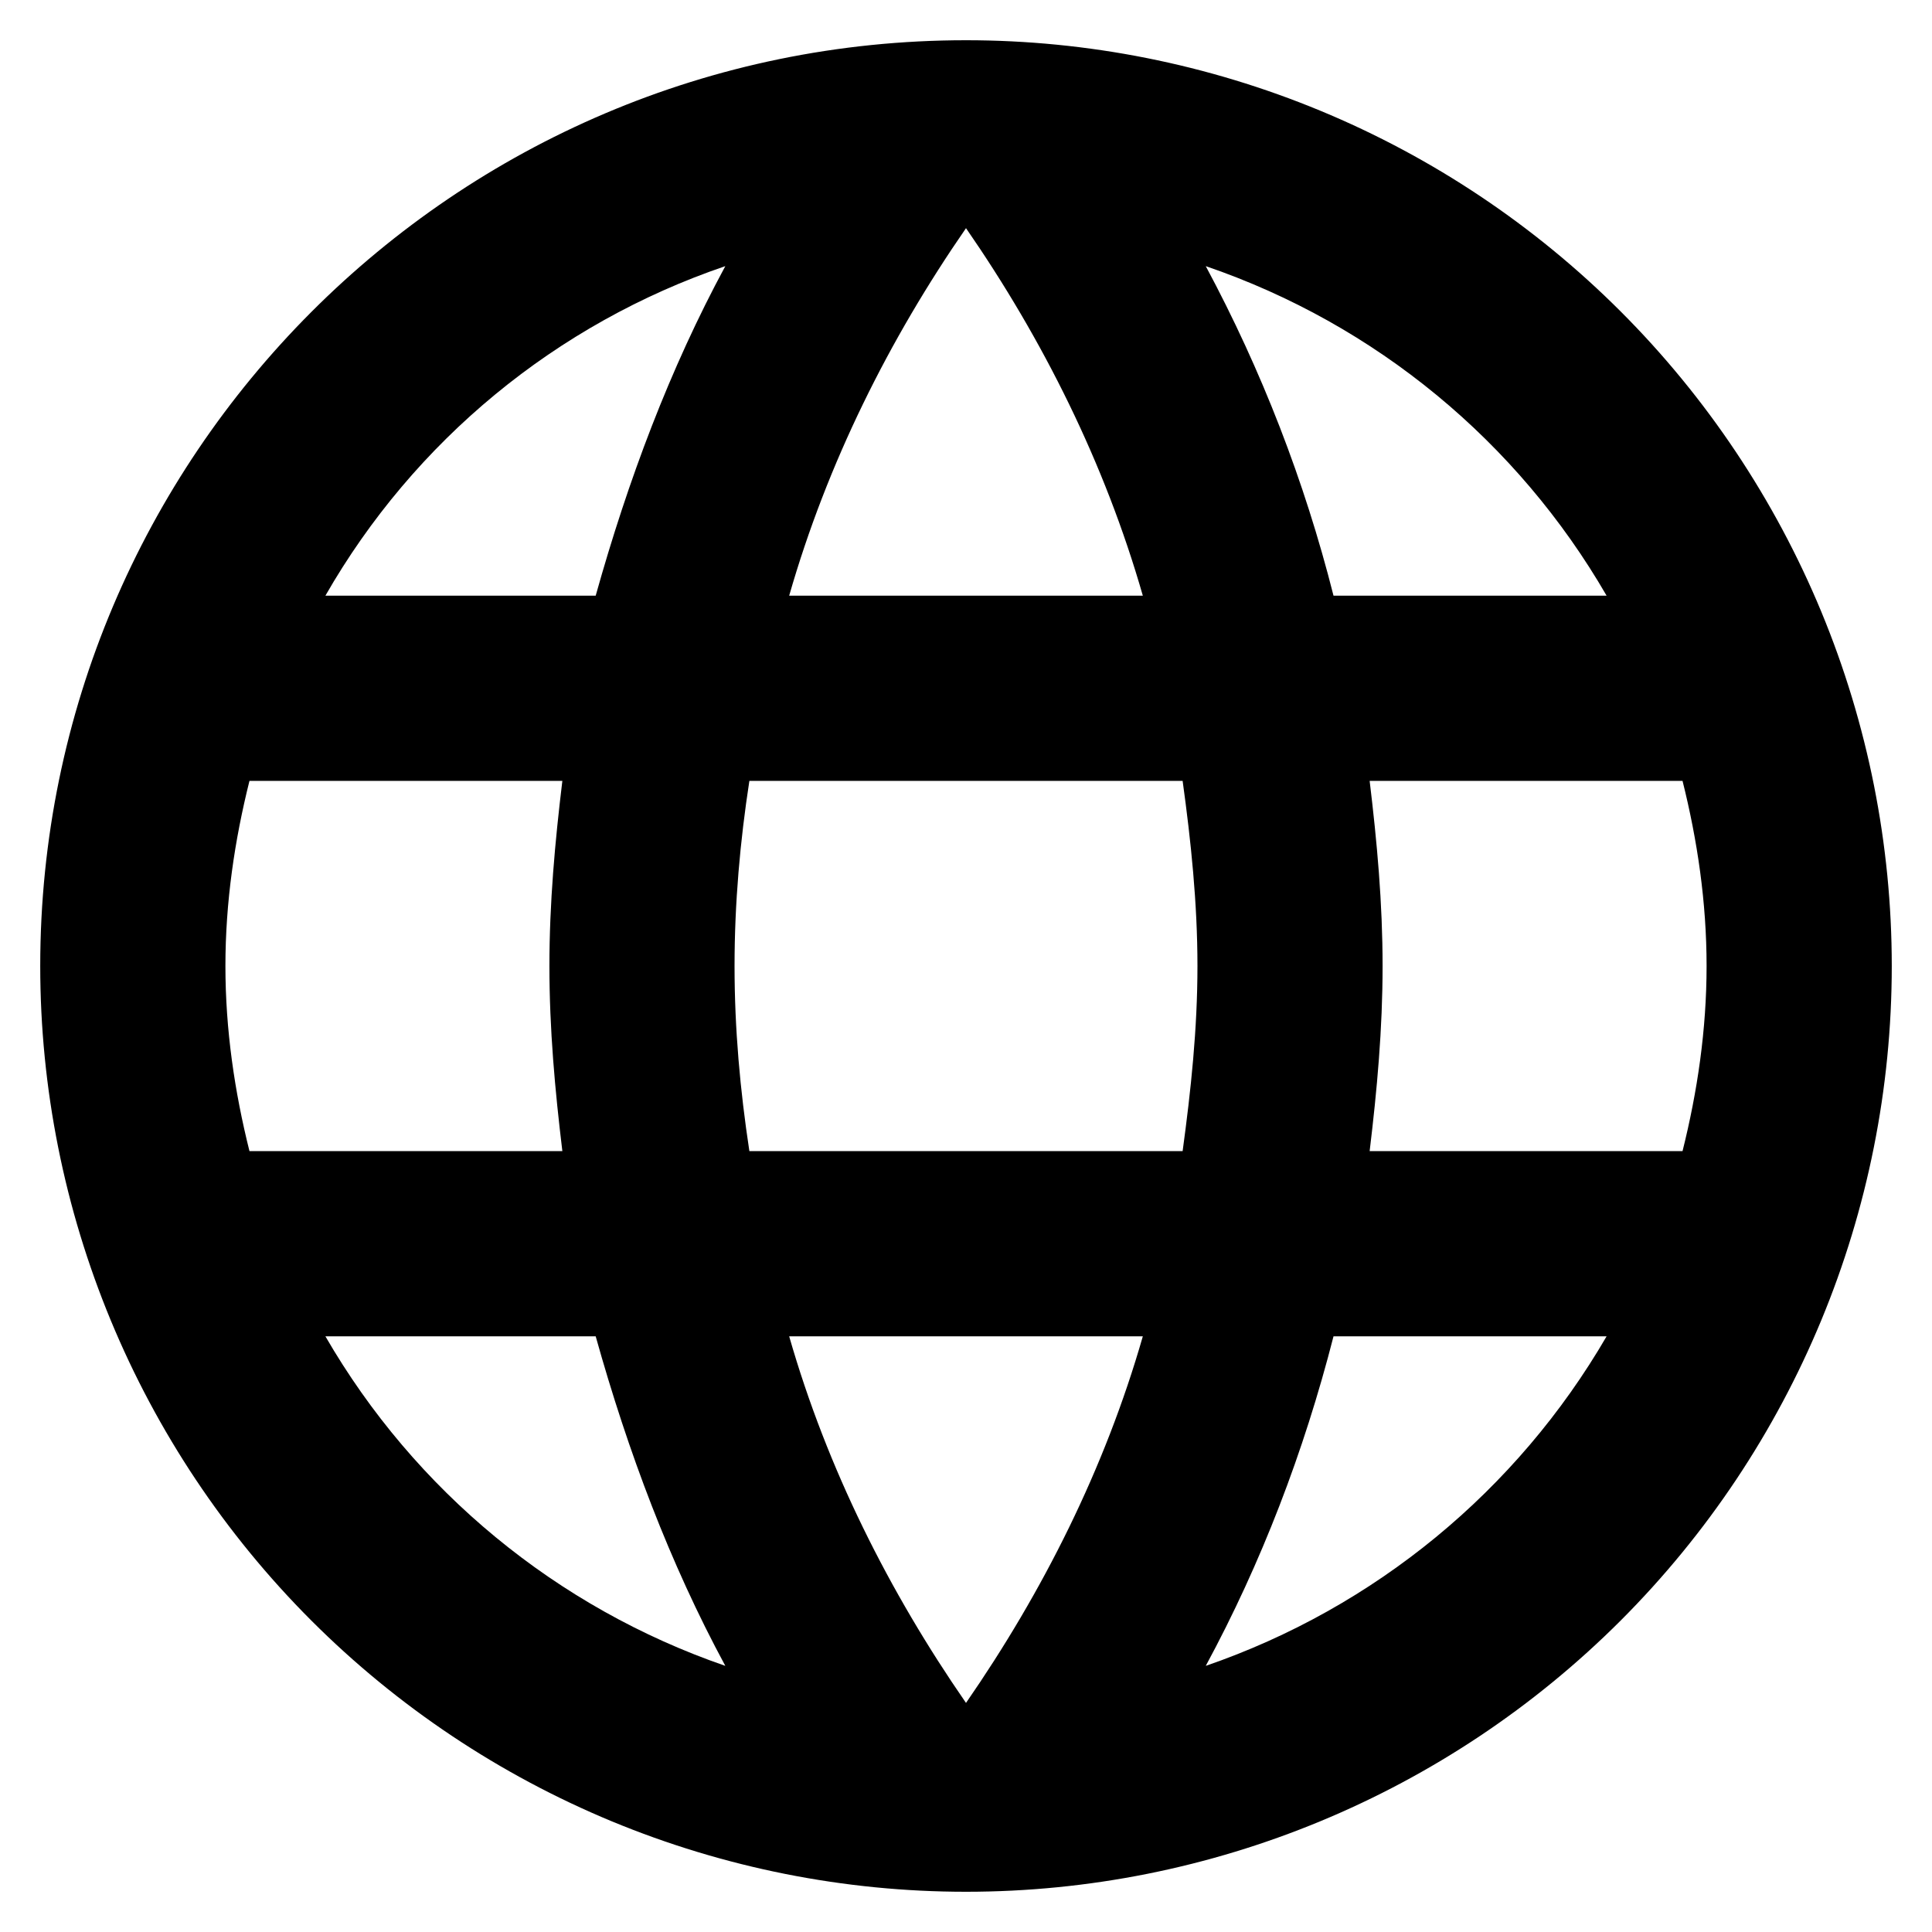 <svg width="40" height="40" viewBox="0 0 40 40" fill="none" xmlns="http://www.w3.org/2000/svg">
<path d="M28.357 23.833C28.51 22.568 28.625 21.303 28.625 20C28.625 18.697 28.51 17.432 28.357 16.167H34.835C35.142 17.393 35.333 18.677 35.333 20C35.333 21.322 35.142 22.607 34.835 23.833H28.357ZM24.964 34.49C26.114 32.362 26.996 30.062 27.609 27.667H33.263C31.406 30.864 28.46 33.286 24.964 34.49ZM24.485 23.833H15.515C15.323 22.568 15.208 21.303 15.208 20C15.208 18.697 15.323 17.412 15.515 16.167H24.485C24.657 17.412 24.792 18.697 24.792 20C24.792 21.303 24.657 22.568 24.485 23.833ZM20 35.257C18.409 32.957 17.125 30.407 16.339 27.667H23.661C22.875 30.407 21.591 32.957 20 35.257ZM12.333 12.333H6.737C8.574 9.127 11.518 6.701 15.017 5.51C13.867 7.637 13.004 9.937 12.333 12.333ZM6.737 27.667H12.333C13.004 30.062 13.867 32.362 15.017 34.49C11.526 33.286 8.586 30.863 6.737 27.667ZM5.165 23.833C4.858 22.607 4.667 21.322 4.667 20C4.667 18.677 4.858 17.393 5.165 16.167H11.643C11.49 17.432 11.375 18.697 11.375 20C11.375 21.303 11.49 22.568 11.643 23.833H5.165ZM20 4.724C21.591 7.024 22.875 9.592 23.661 12.333H16.339C17.125 9.592 18.409 7.024 20 4.724ZM33.263 12.333H27.609C27.009 9.959 26.121 7.668 24.964 5.51C28.491 6.717 31.423 9.152 33.263 12.333ZM20 0.833C9.401 0.833 0.833 9.458 0.833 20C0.833 25.083 2.853 29.958 6.447 33.553C8.227 35.333 10.34 36.744 12.665 37.708C14.991 38.671 17.483 39.167 20 39.167C25.083 39.167 29.958 37.147 33.553 33.553C37.147 29.958 39.167 25.083 39.167 20C39.167 17.483 38.671 14.991 37.708 12.665C36.744 10.34 35.333 8.227 33.553 6.447C31.773 4.667 29.66 3.255 27.335 2.292C25.009 1.329 22.517 0.833 20 0.833Z" fill="black"/>
</svg>
